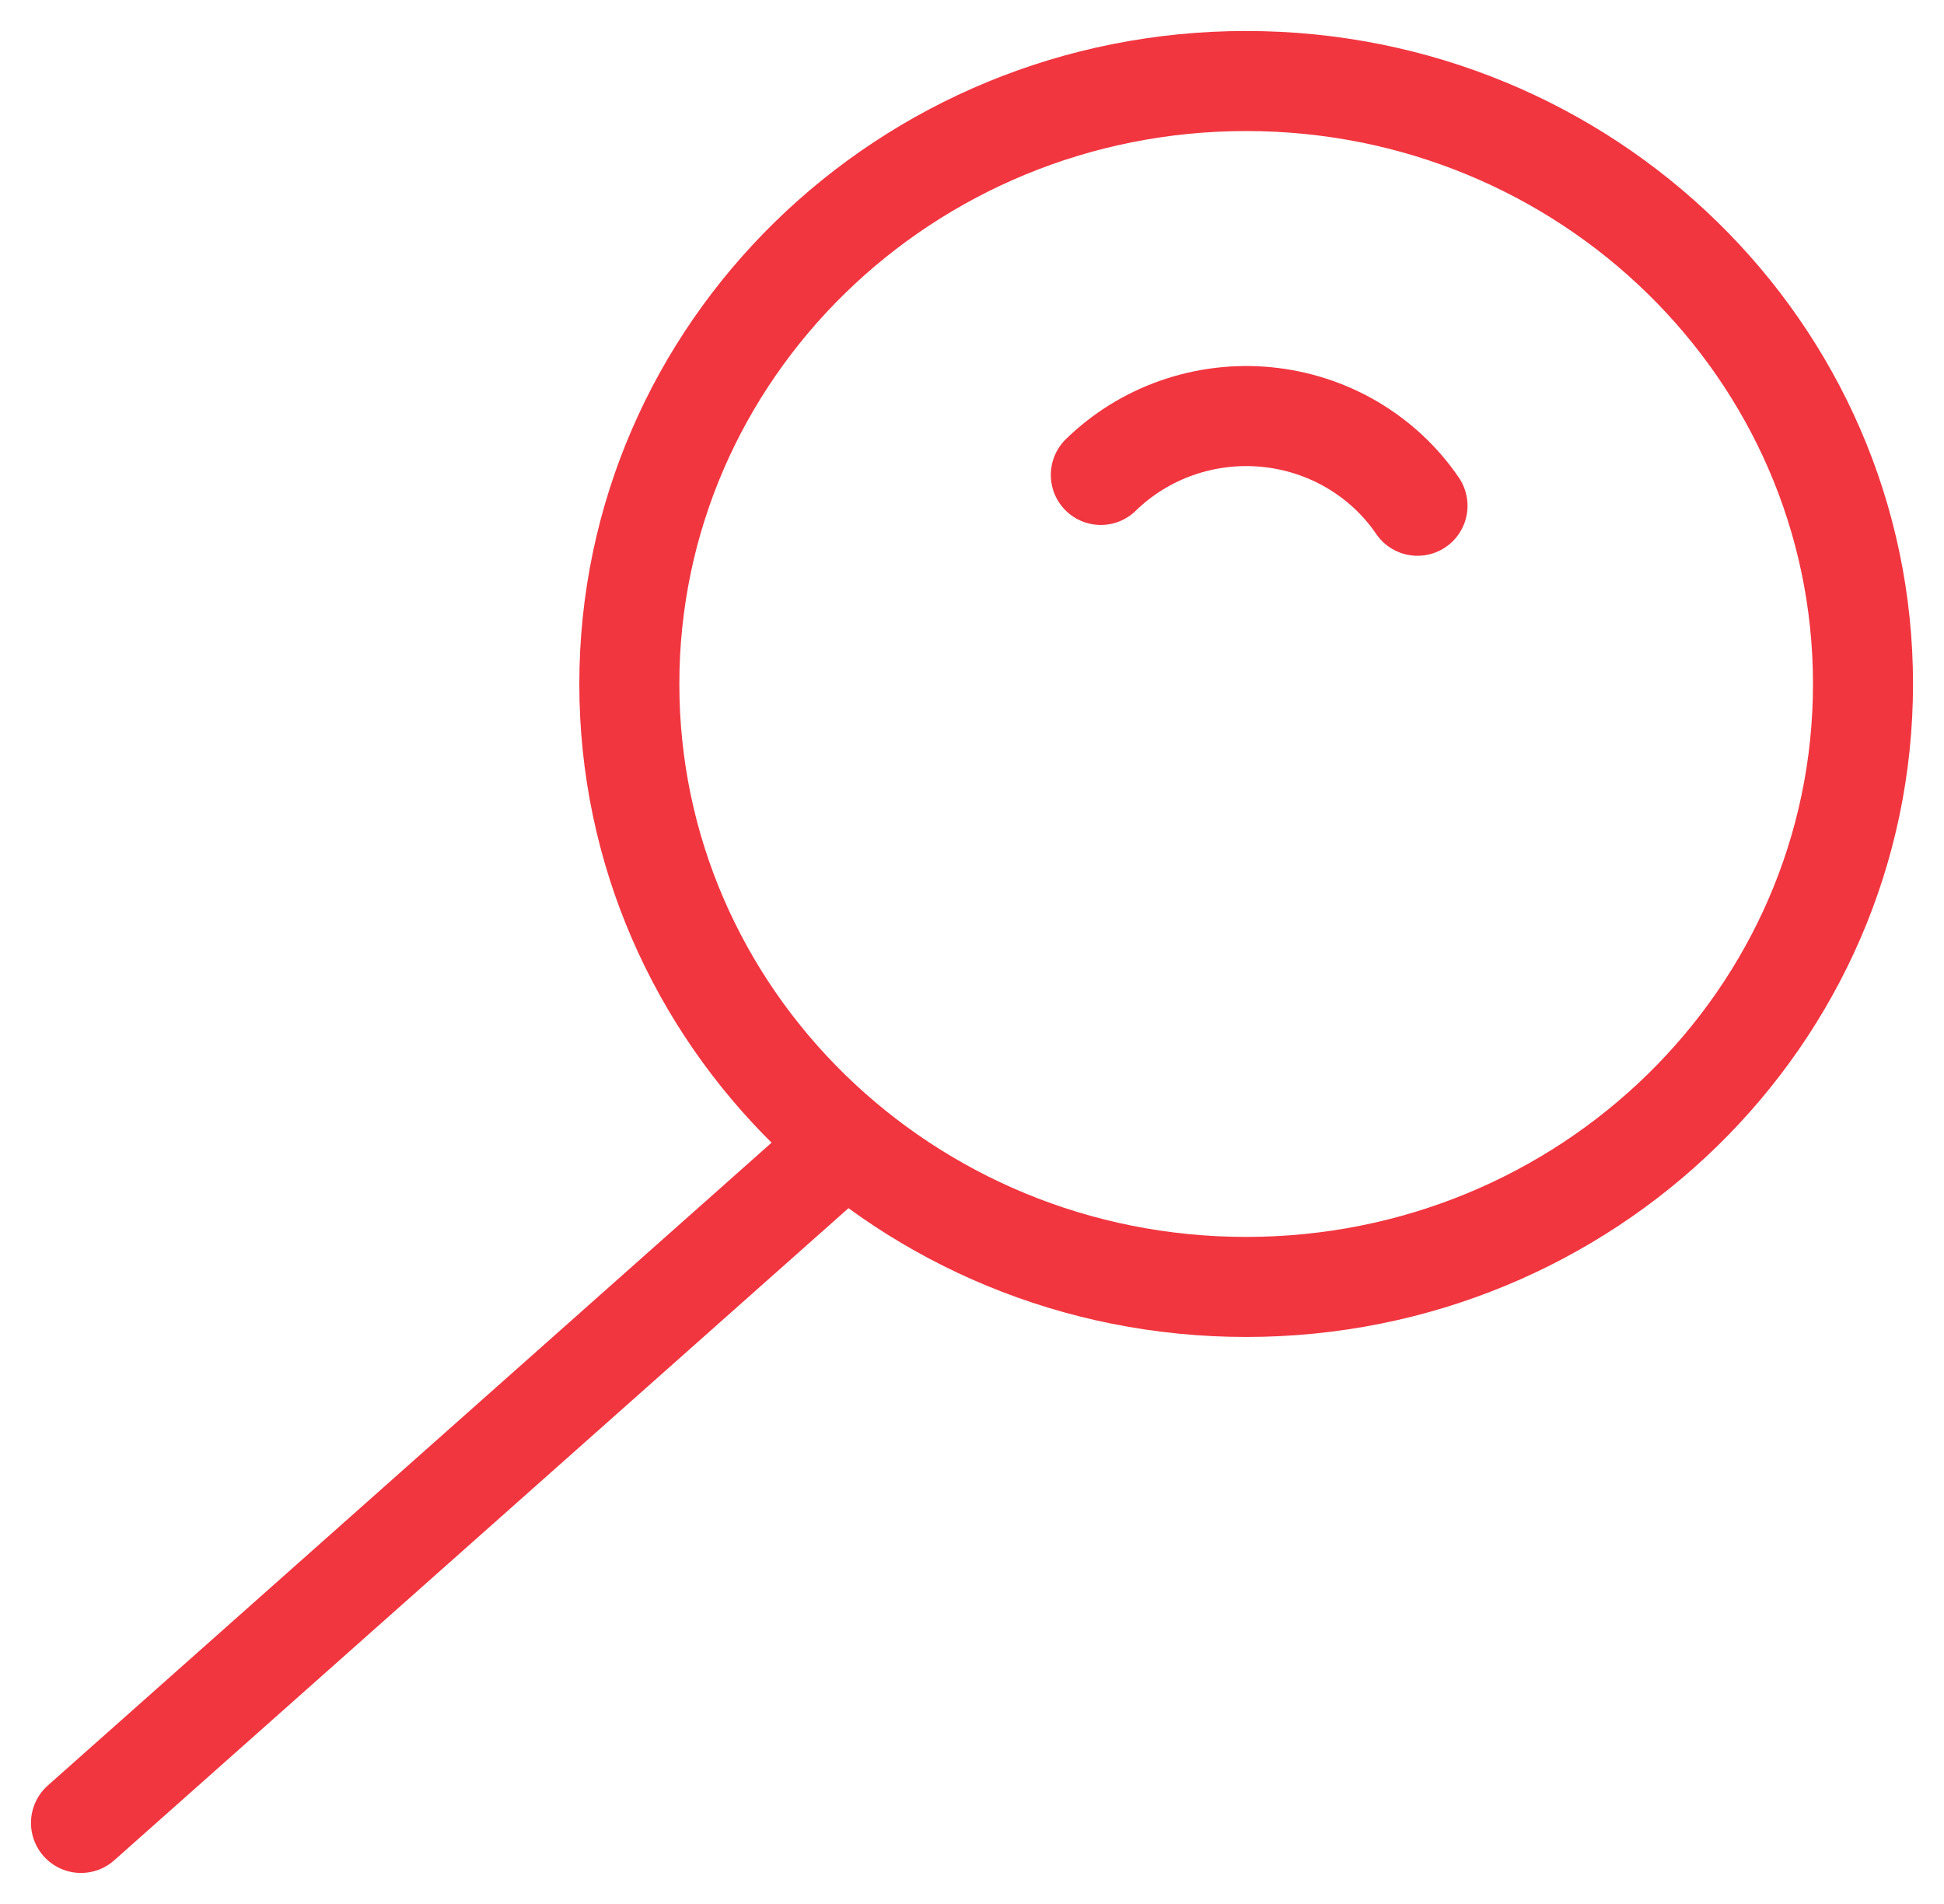 <svg width="48" height="47" viewBox="0 0 48 47" fill="none" xmlns="http://www.w3.org/2000/svg">
<path d="M30.769 31.769C39.181 31.769 46 25.105 46 16.884C46 8.664 39.181 2 30.769 2C22.358 2 15.539 8.664 15.539 16.884C15.539 25.105 22.358 31.769 30.769 31.769Z" stroke="#F13640" stroke-width="2.47" stroke-linecap="round" stroke-linejoin="round"/>
<path d="M35 12.485C34.584 11.873 34.033 11.36 33.389 10.981C32.745 10.602 32.023 10.368 31.275 10.295C30.527 10.222 29.772 10.313 29.064 10.56C28.356 10.807 27.713 11.205 27.181 11.724" stroke="#F13640" stroke-width="2.47" stroke-linecap="round" stroke-linejoin="round"/>
<path d="M2 45L20.886 28.23" stroke="#F13640" stroke-width="2.47" stroke-linecap="round" stroke-linejoin="round"/>
</svg>
